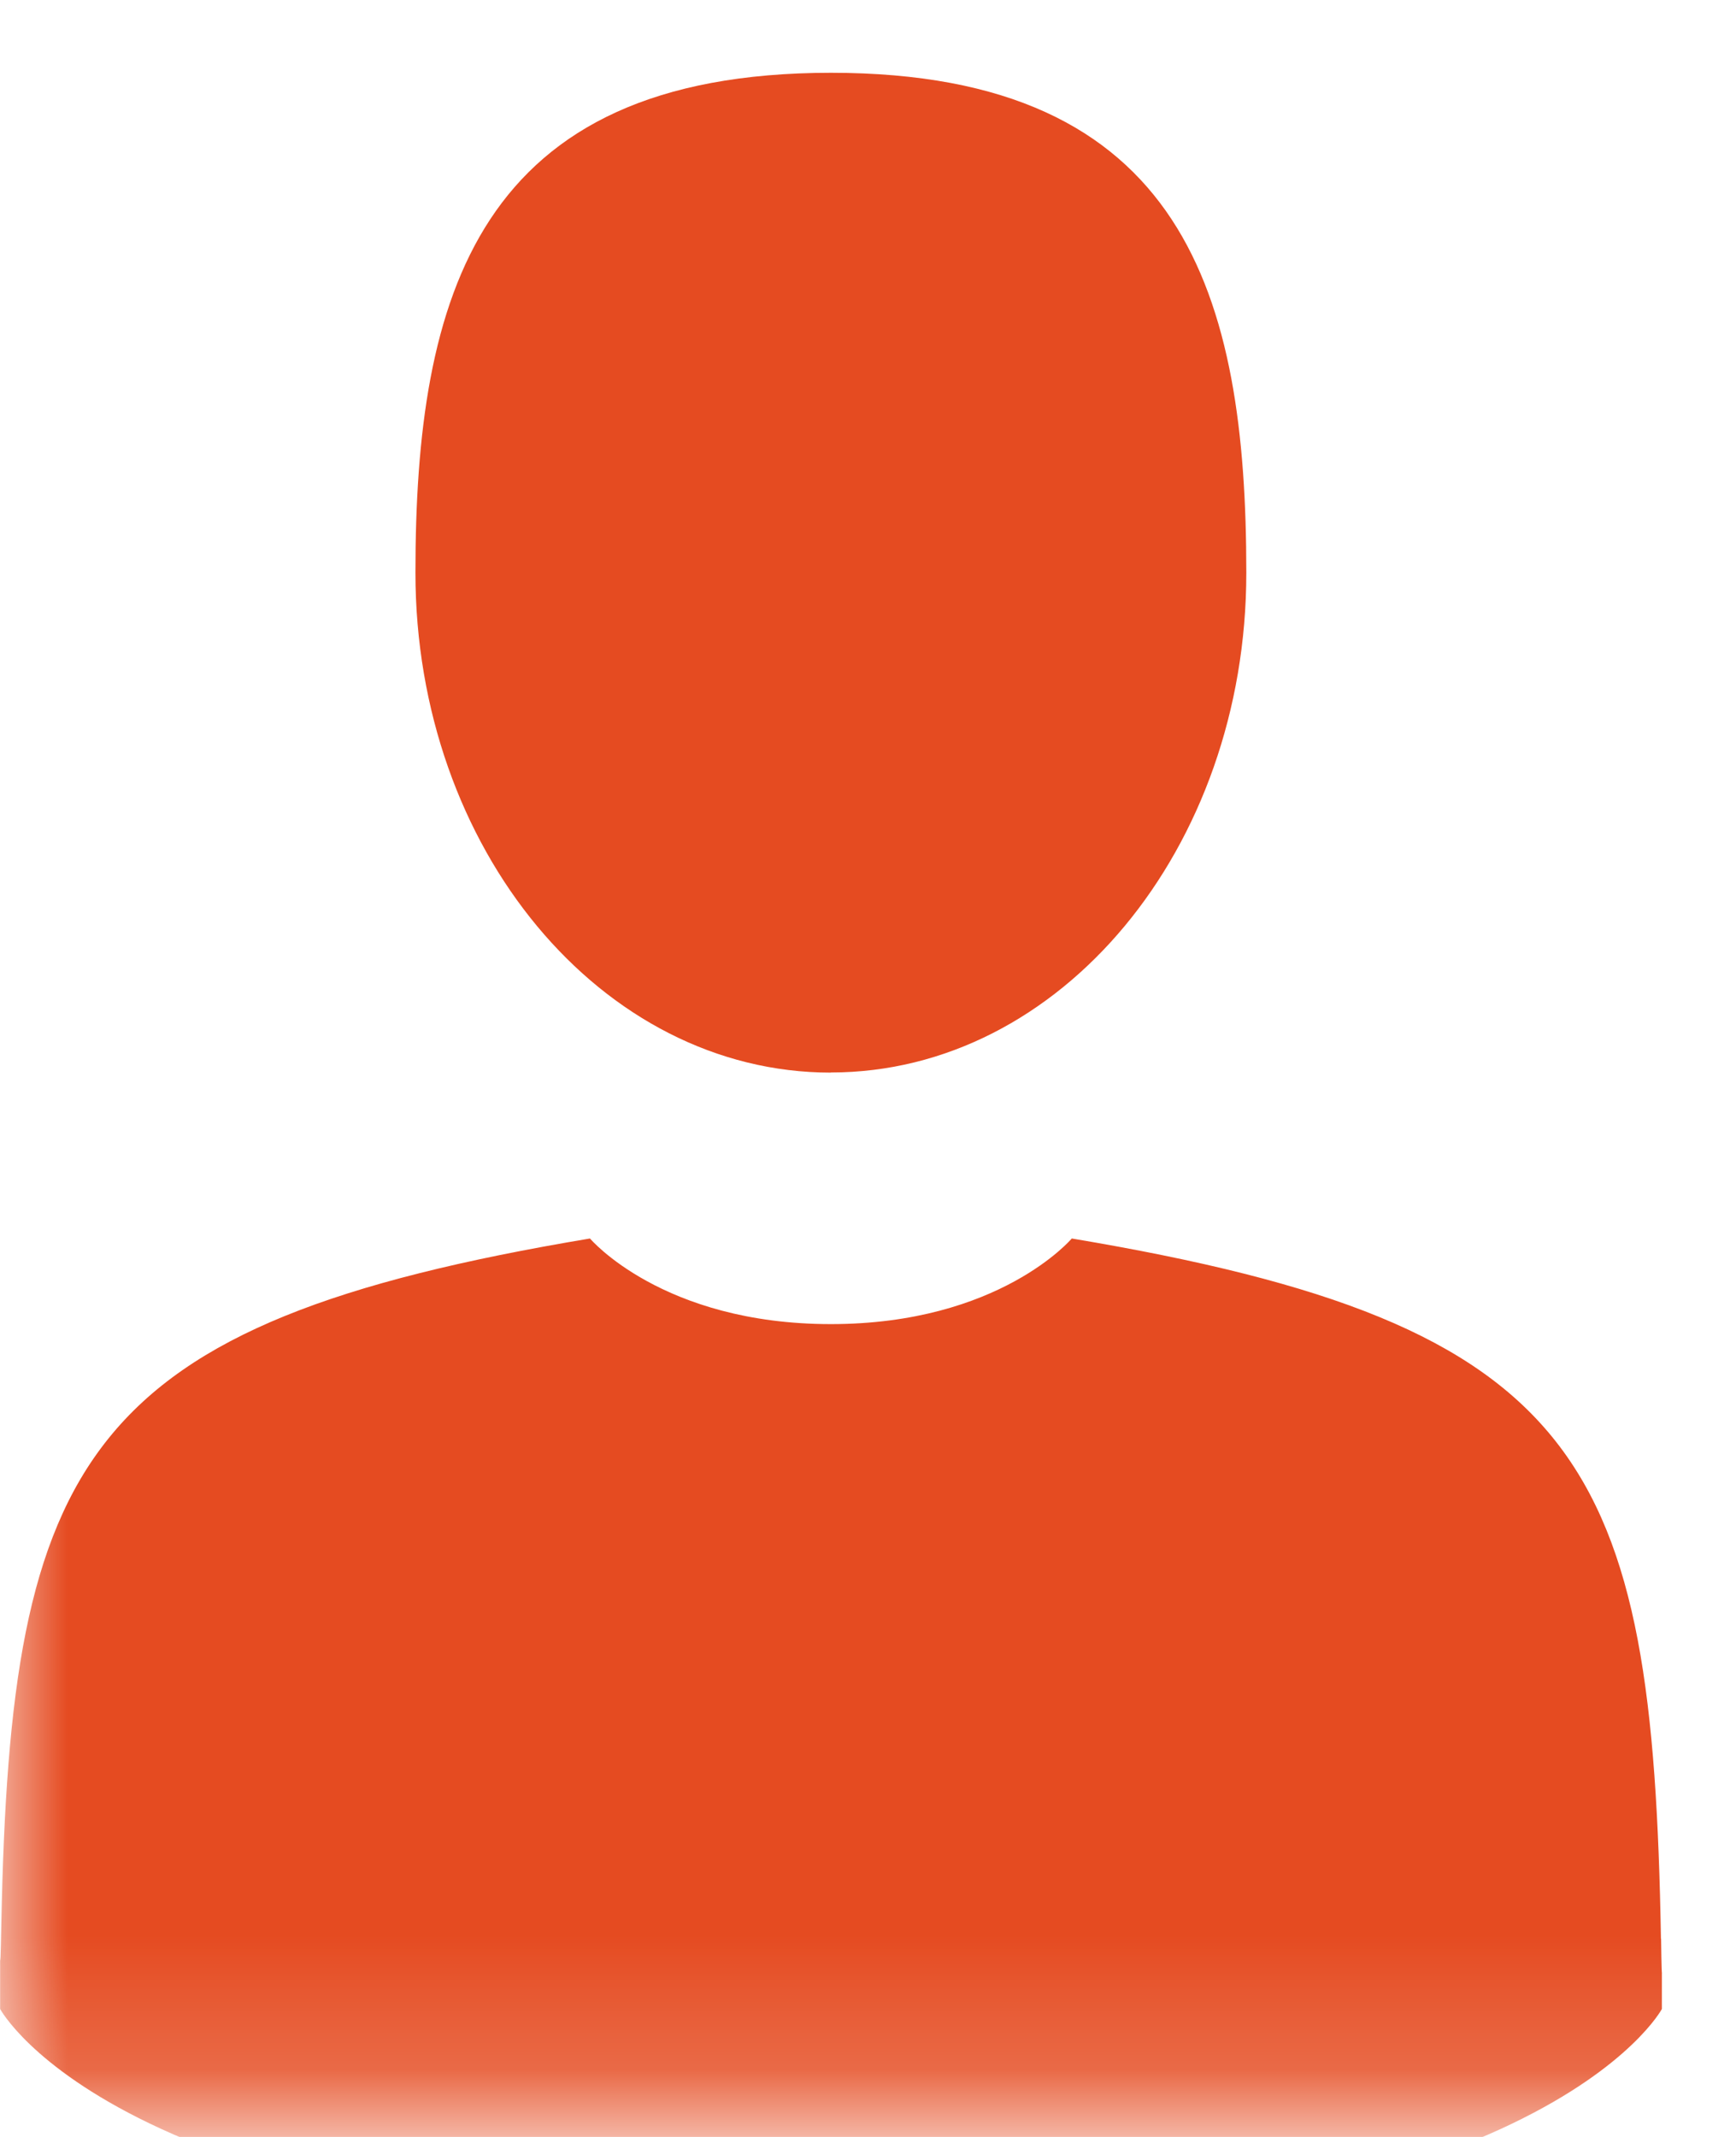 <svg xmlns="http://www.w3.org/2000/svg" xmlns:xlink="http://www.w3.org/1999/xlink" width="13" height="16" viewBox="0 0 13 16">
    <defs>
        <path id="a" d="M6.884 16.828H0V0h13.768v16.828H6.884z"/>
    </defs>
    <g fill="none" fill-rule="evenodd" transform="translate(0 -1)">
        <mask id="b" fill="#fff">
            <use xlink:href="#a"/>
        </mask>
        <path fill="#E54B21" d="M6.222 9.03c1.718 0 3.111-1.675 3.111-3.742s-.457-3.743-3.11-3.743c-2.655 0-3.112 1.676-3.112 3.743s1.393 3.743 3.111 3.743zM12.438 15.516c-.061-3.578-.564-4.598-4.412-5.243 0 0-.541.641-1.804.641-1.262 0-1.804-.641-1.804-.641C.613 10.91.08 11.916.01 15.4c-.005.284-.008.299-.009.266v.376s.916 1.716 6.222 1.716 6.222-1.716 6.222-1.716v-.278c0 .02-.003-.02-.006-.248z" mask="url(#b)"/>
    </g>
</svg>
